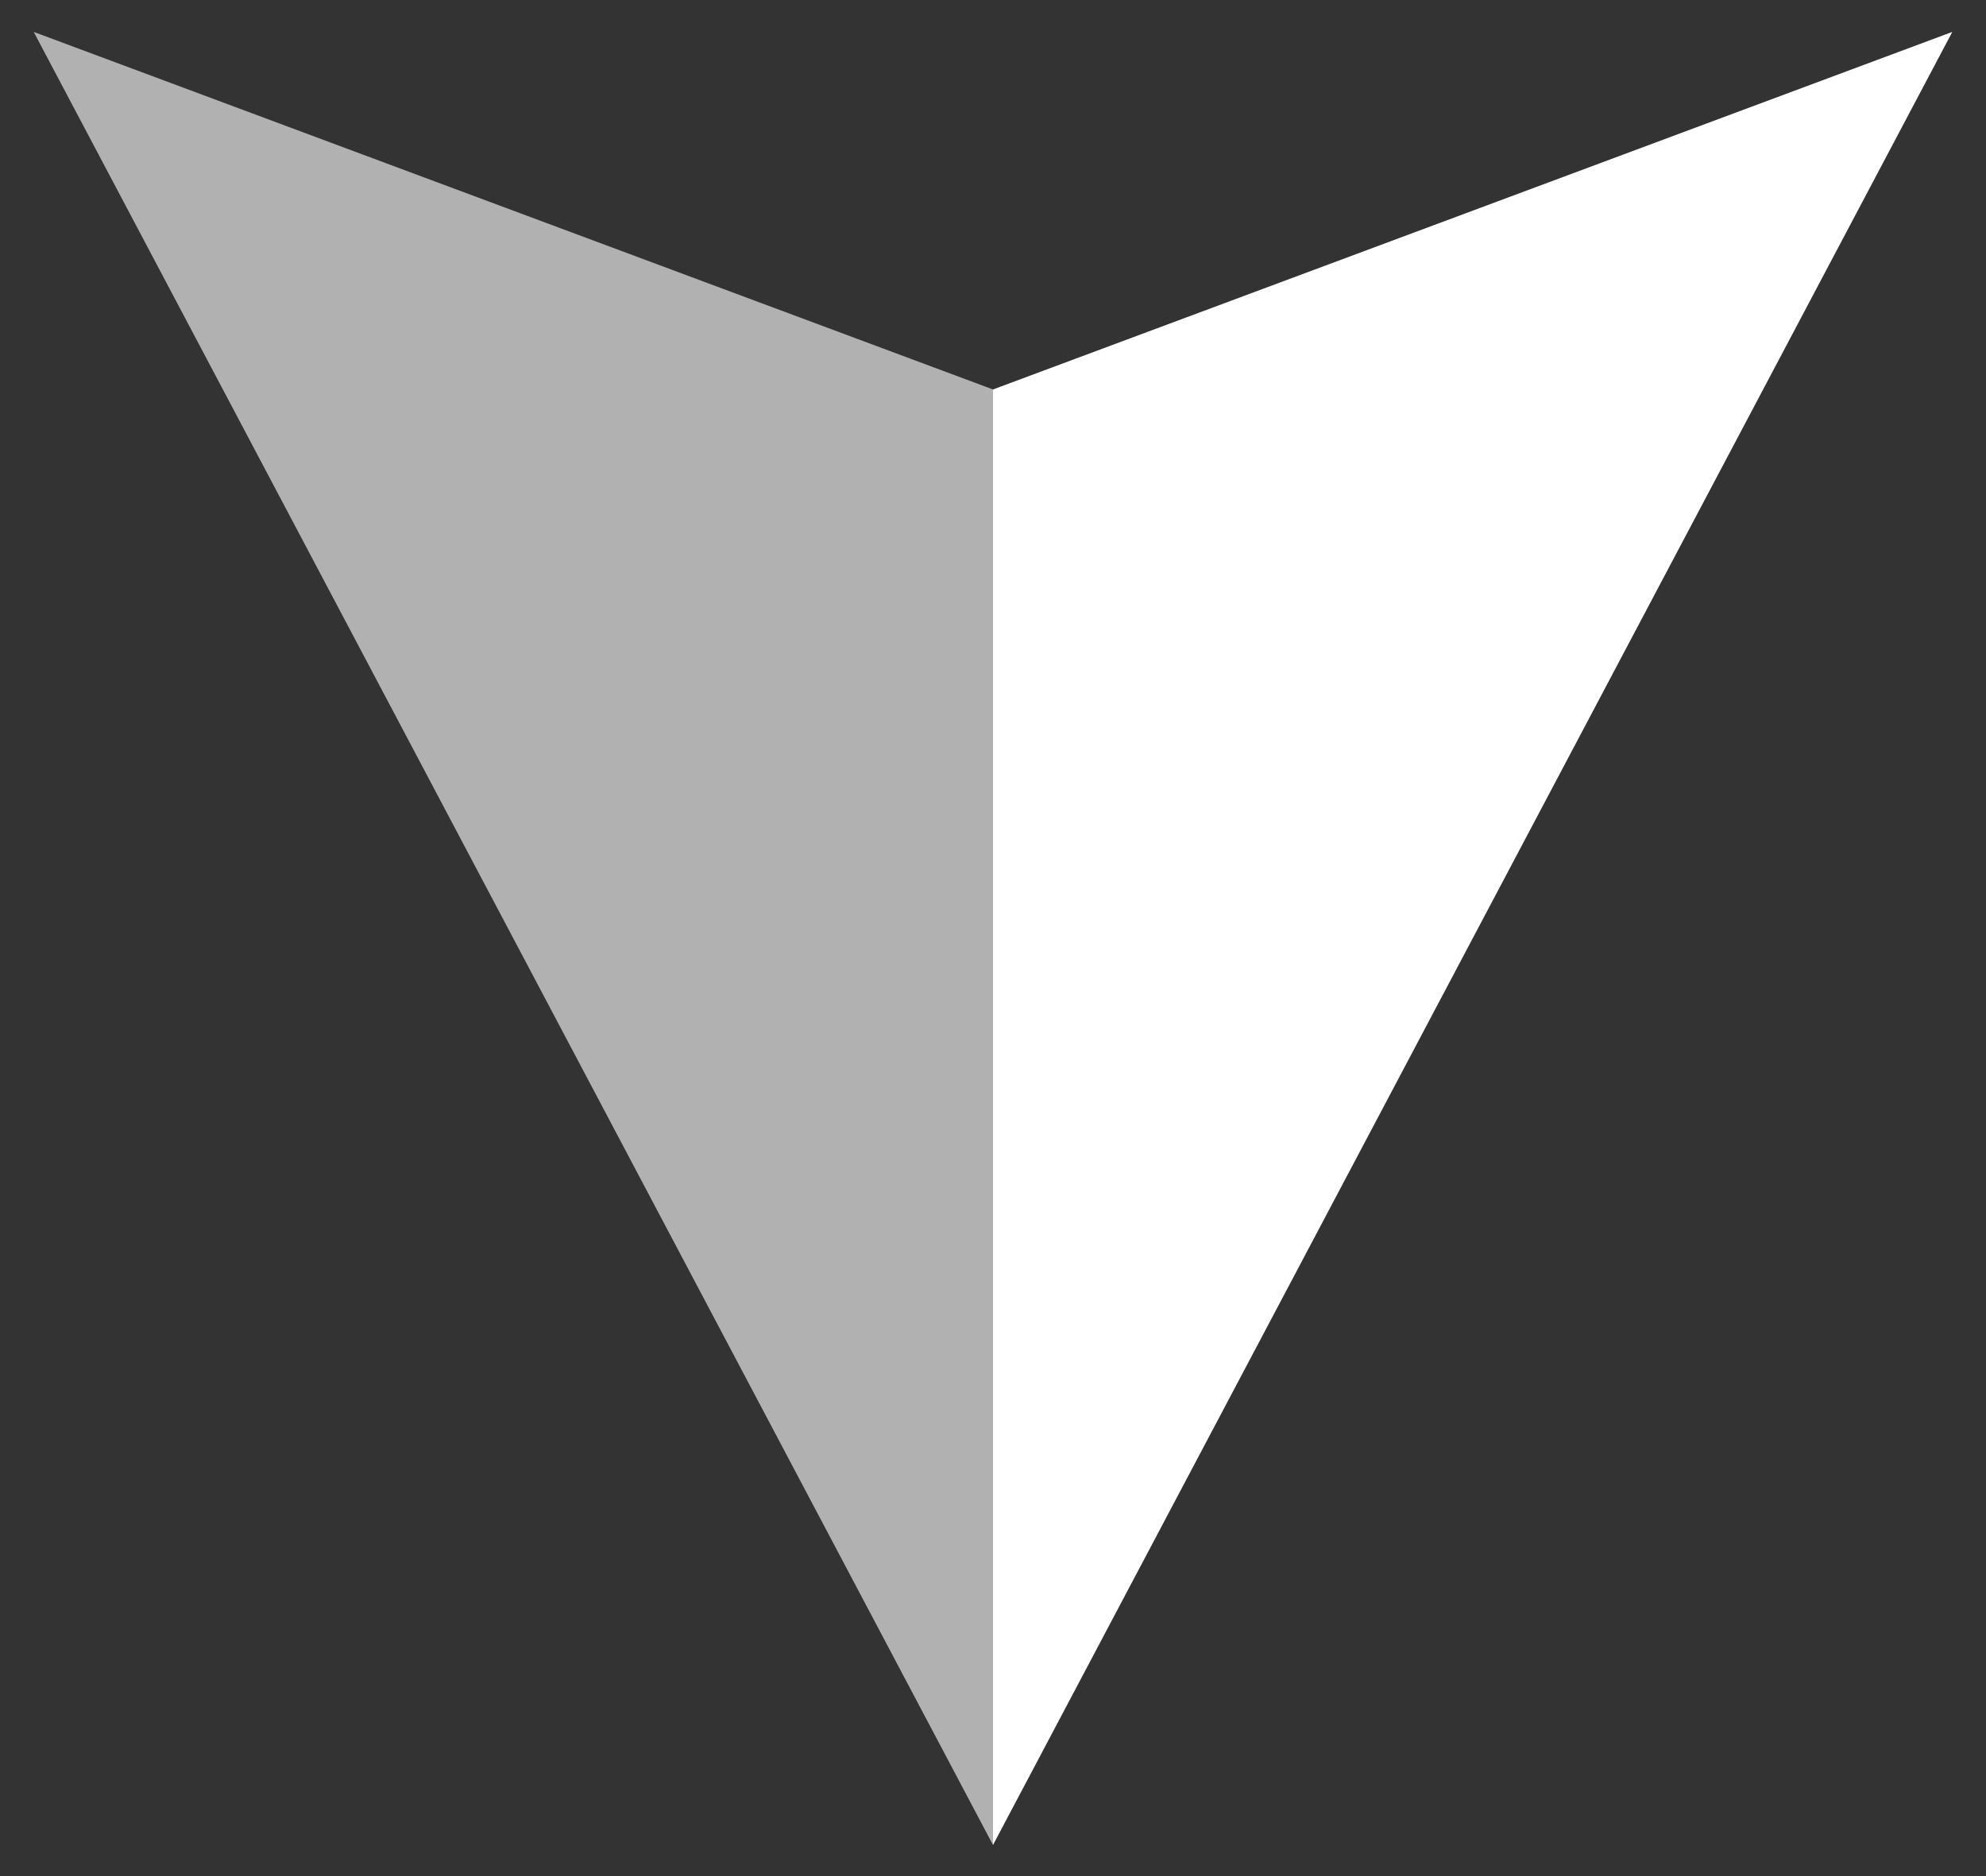 <?xml version="1.0" encoding="UTF-8"?><svg id="a" xmlns="http://www.w3.org/2000/svg" viewBox="0 0 33 31.17"><rect x="0" y="0" width="33" height="31.17" fill="#333333" stroke="none"/><defs><style>.d,.e{fill:#fff;}.e{isolation:isolate;opacity:.62;}</style></defs><path id="b" class="d" d="M16.5,30.65L32.44,.53l-15.94,5.94V30.65Z"/><path id="c" class="e" d="M.56,.53l15.94,30.12V6.47L.56,.53Z"/></svg>